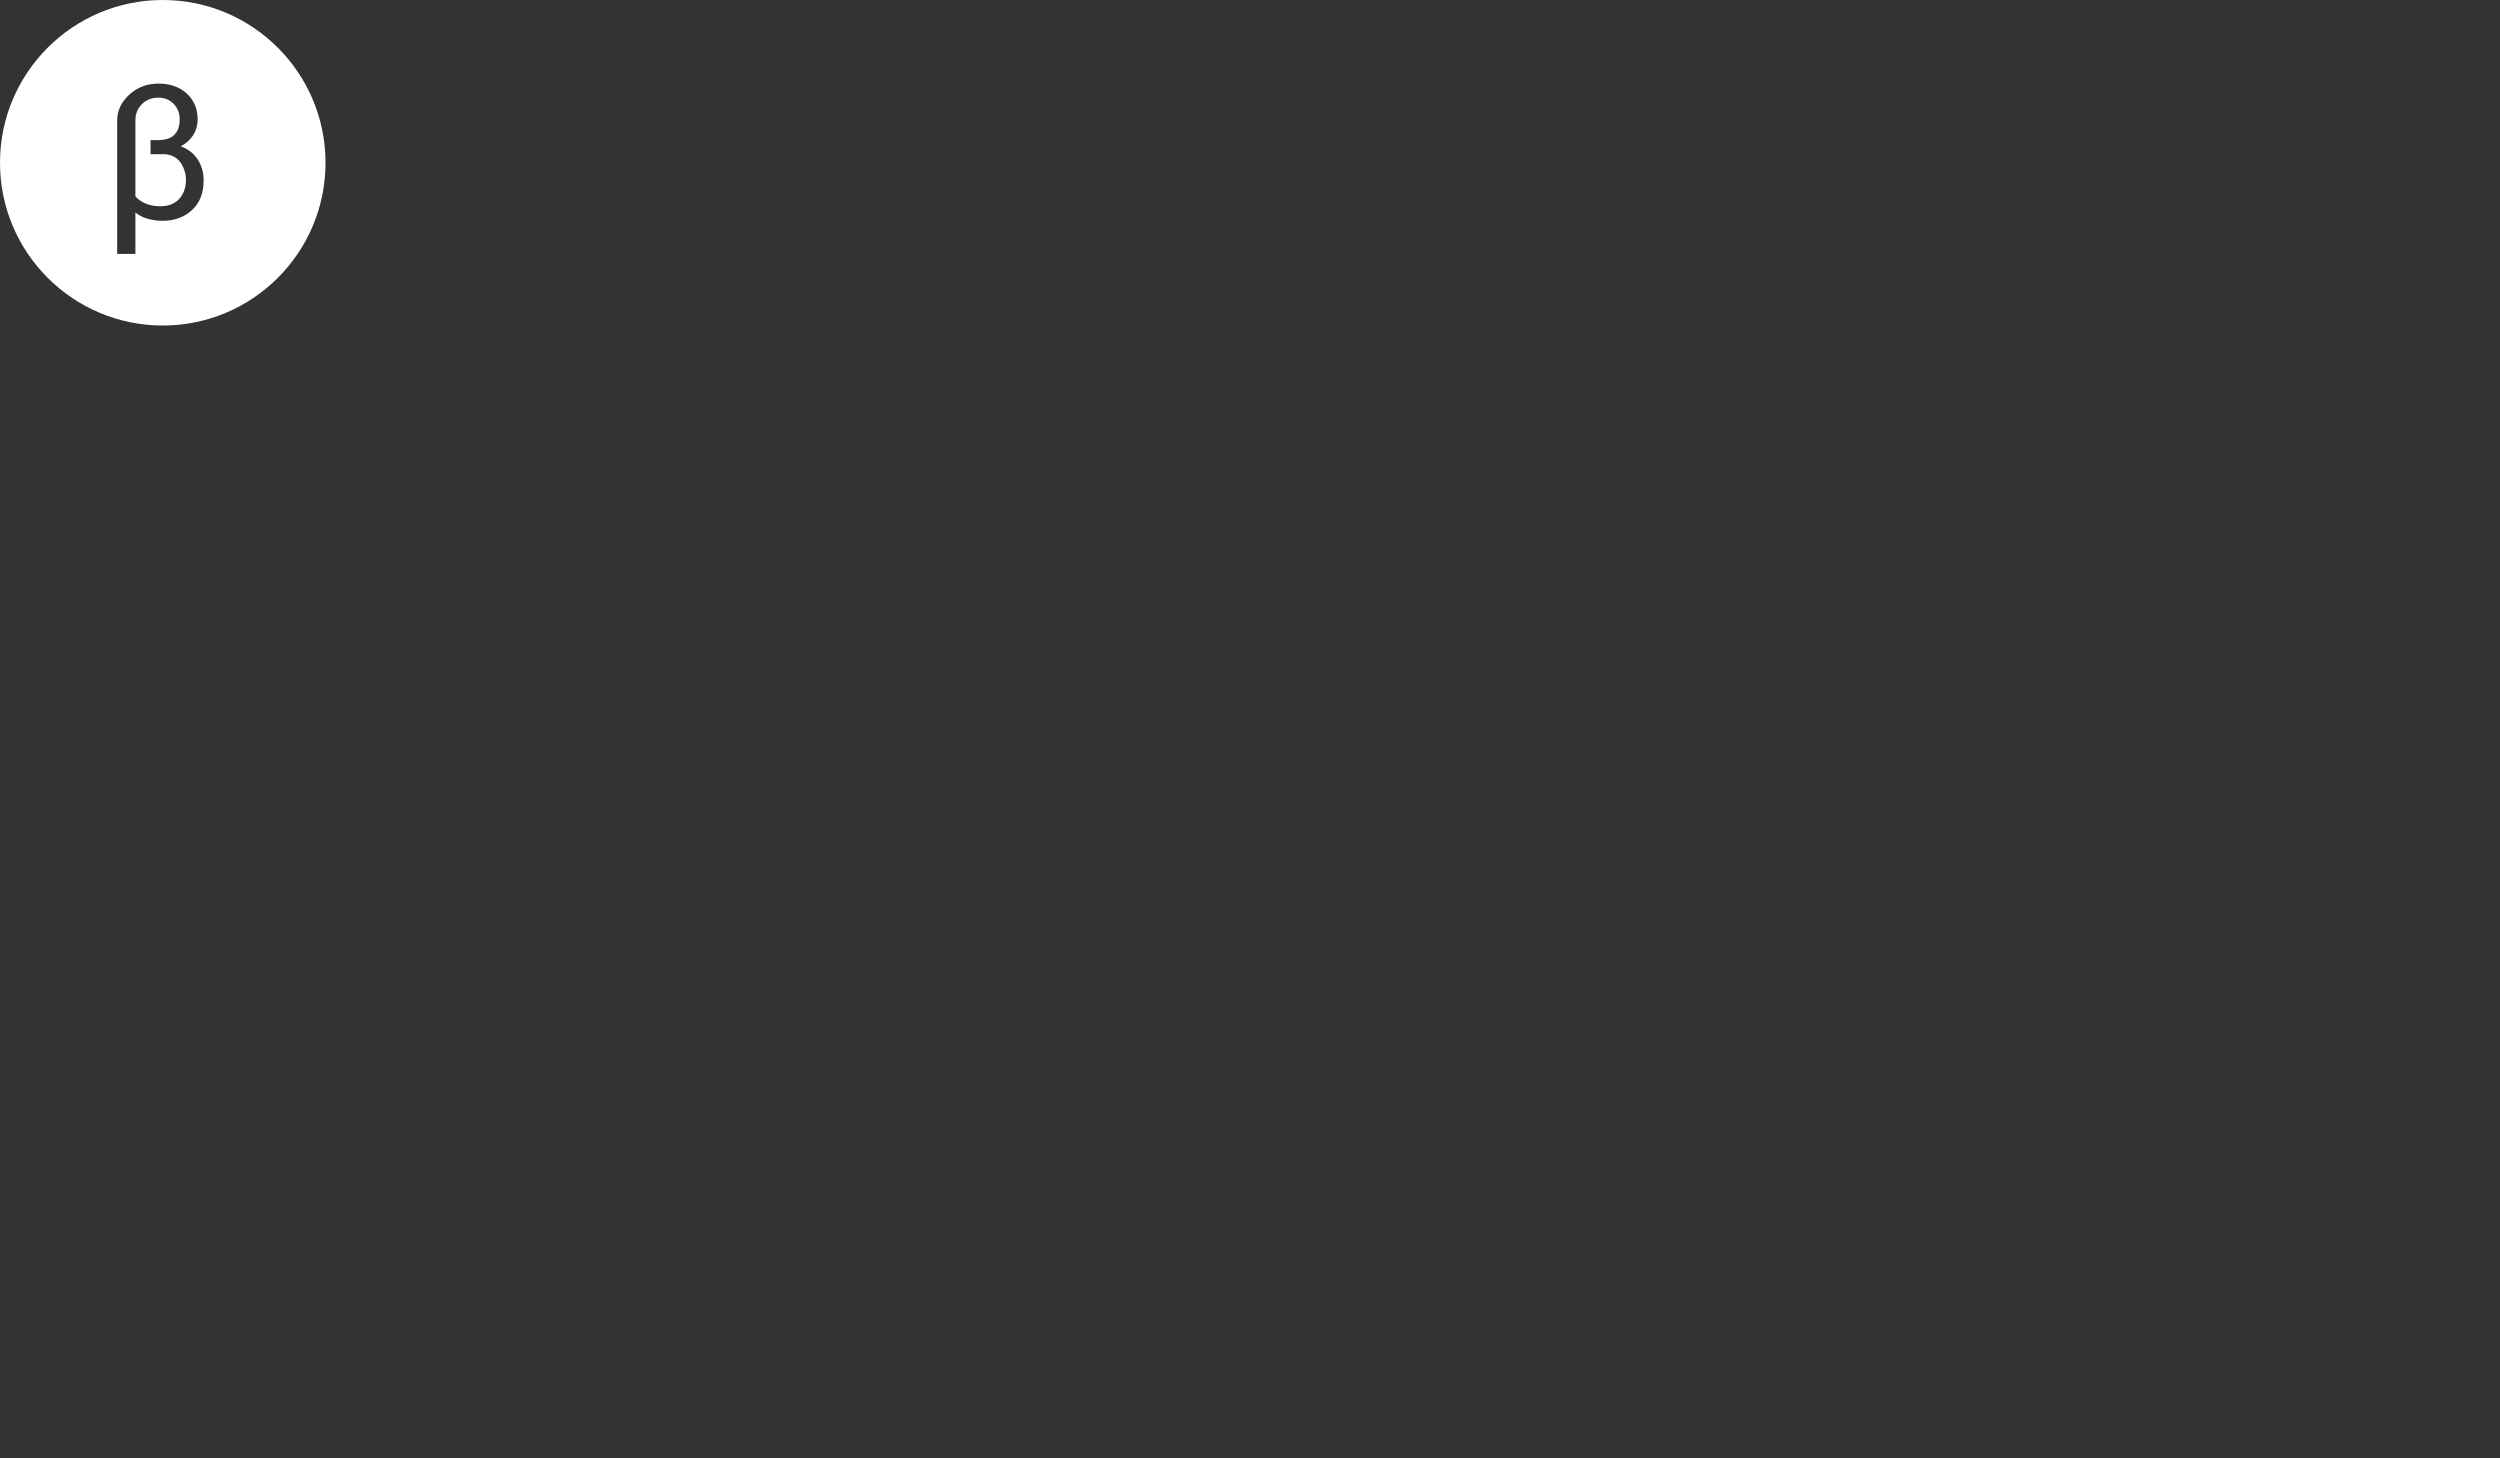 <?xml version="1.0" encoding="utf-8"?>
<!-- Generator: Adobe Illustrator 17.1.0, SVG Export Plug-In . SVG Version: 6.00 Build 0)  -->
<!DOCTYPE svg PUBLIC "-//W3C//DTD SVG 1.1//EN" "http://www.w3.org/Graphics/SVG/1.1/DTD/svg11.dtd">
<svg version="1.1" id="Layer_1" xmlns="http://www.w3.org/2000/svg" xmlns:xlink="http://www.w3.org/1999/xlink" x="0px" y="0px"
	 viewBox="0 0 960 560" enable-background="new 0 0 960 560" xml:space="preserve">
<rect x="0" y="0" width="960" height="560" fill="#333333" stroke="none"/>
<g>
	<path fill="white" d="M62.8,59.2h-5v-5.4h2.9c2.9,0,5-0.7,6.3-2.1c1.4-1.4,2-3.4,2-5.9c0-2.2-0.7-4.2-2.2-5.8c-1.5-1.6-3.5-2.5-6-2.5
		c-2.5,0-4.6,0.8-6.3,2.5c-1.7,1.7-2.5,3.8-2.5,6.2v29.2c1,1.2,2.4,2.1,4,2.8c1.7,0.7,3.5,1,5.6,1c3,0,5.4-0.9,7.2-2.8
		c1.7-1.9,2.6-4.3,2.6-7.3c0-2.6-0.8-4.9-2.3-7C67.5,60.2,65.4,59.2,62.8,59.2z"/>
	<path fill="white" d="M62.5,0C28,0,0,28,0,62.5S28,125,62.5,125S125,97,125,62.5S97,0,62.5,0z M73.8,80.6c-3,2.8-6.8,4.2-11.5,4.2
		c-1.9,0-3.8-0.3-5.6-0.8s-3.4-1.3-4.7-2.4v15.9H45V46.3c0-3.9,1.6-7.2,4.7-10c3.1-2.8,6.8-4.2,11.1-4.2c4.6,0,8.2,1.3,11,3.9
		c2.8,2.6,4.1,5.9,4.1,10c0,2.1-0.6,4.1-1.7,5.9c-1.2,1.8-2.8,3.2-4.8,4.3c2.8,1,5,2.7,6.5,5c1.5,2.3,2.3,5,2.3,8
		C78.2,74,76.8,77.8,73.8,80.6z"/>
</g>
</svg>
